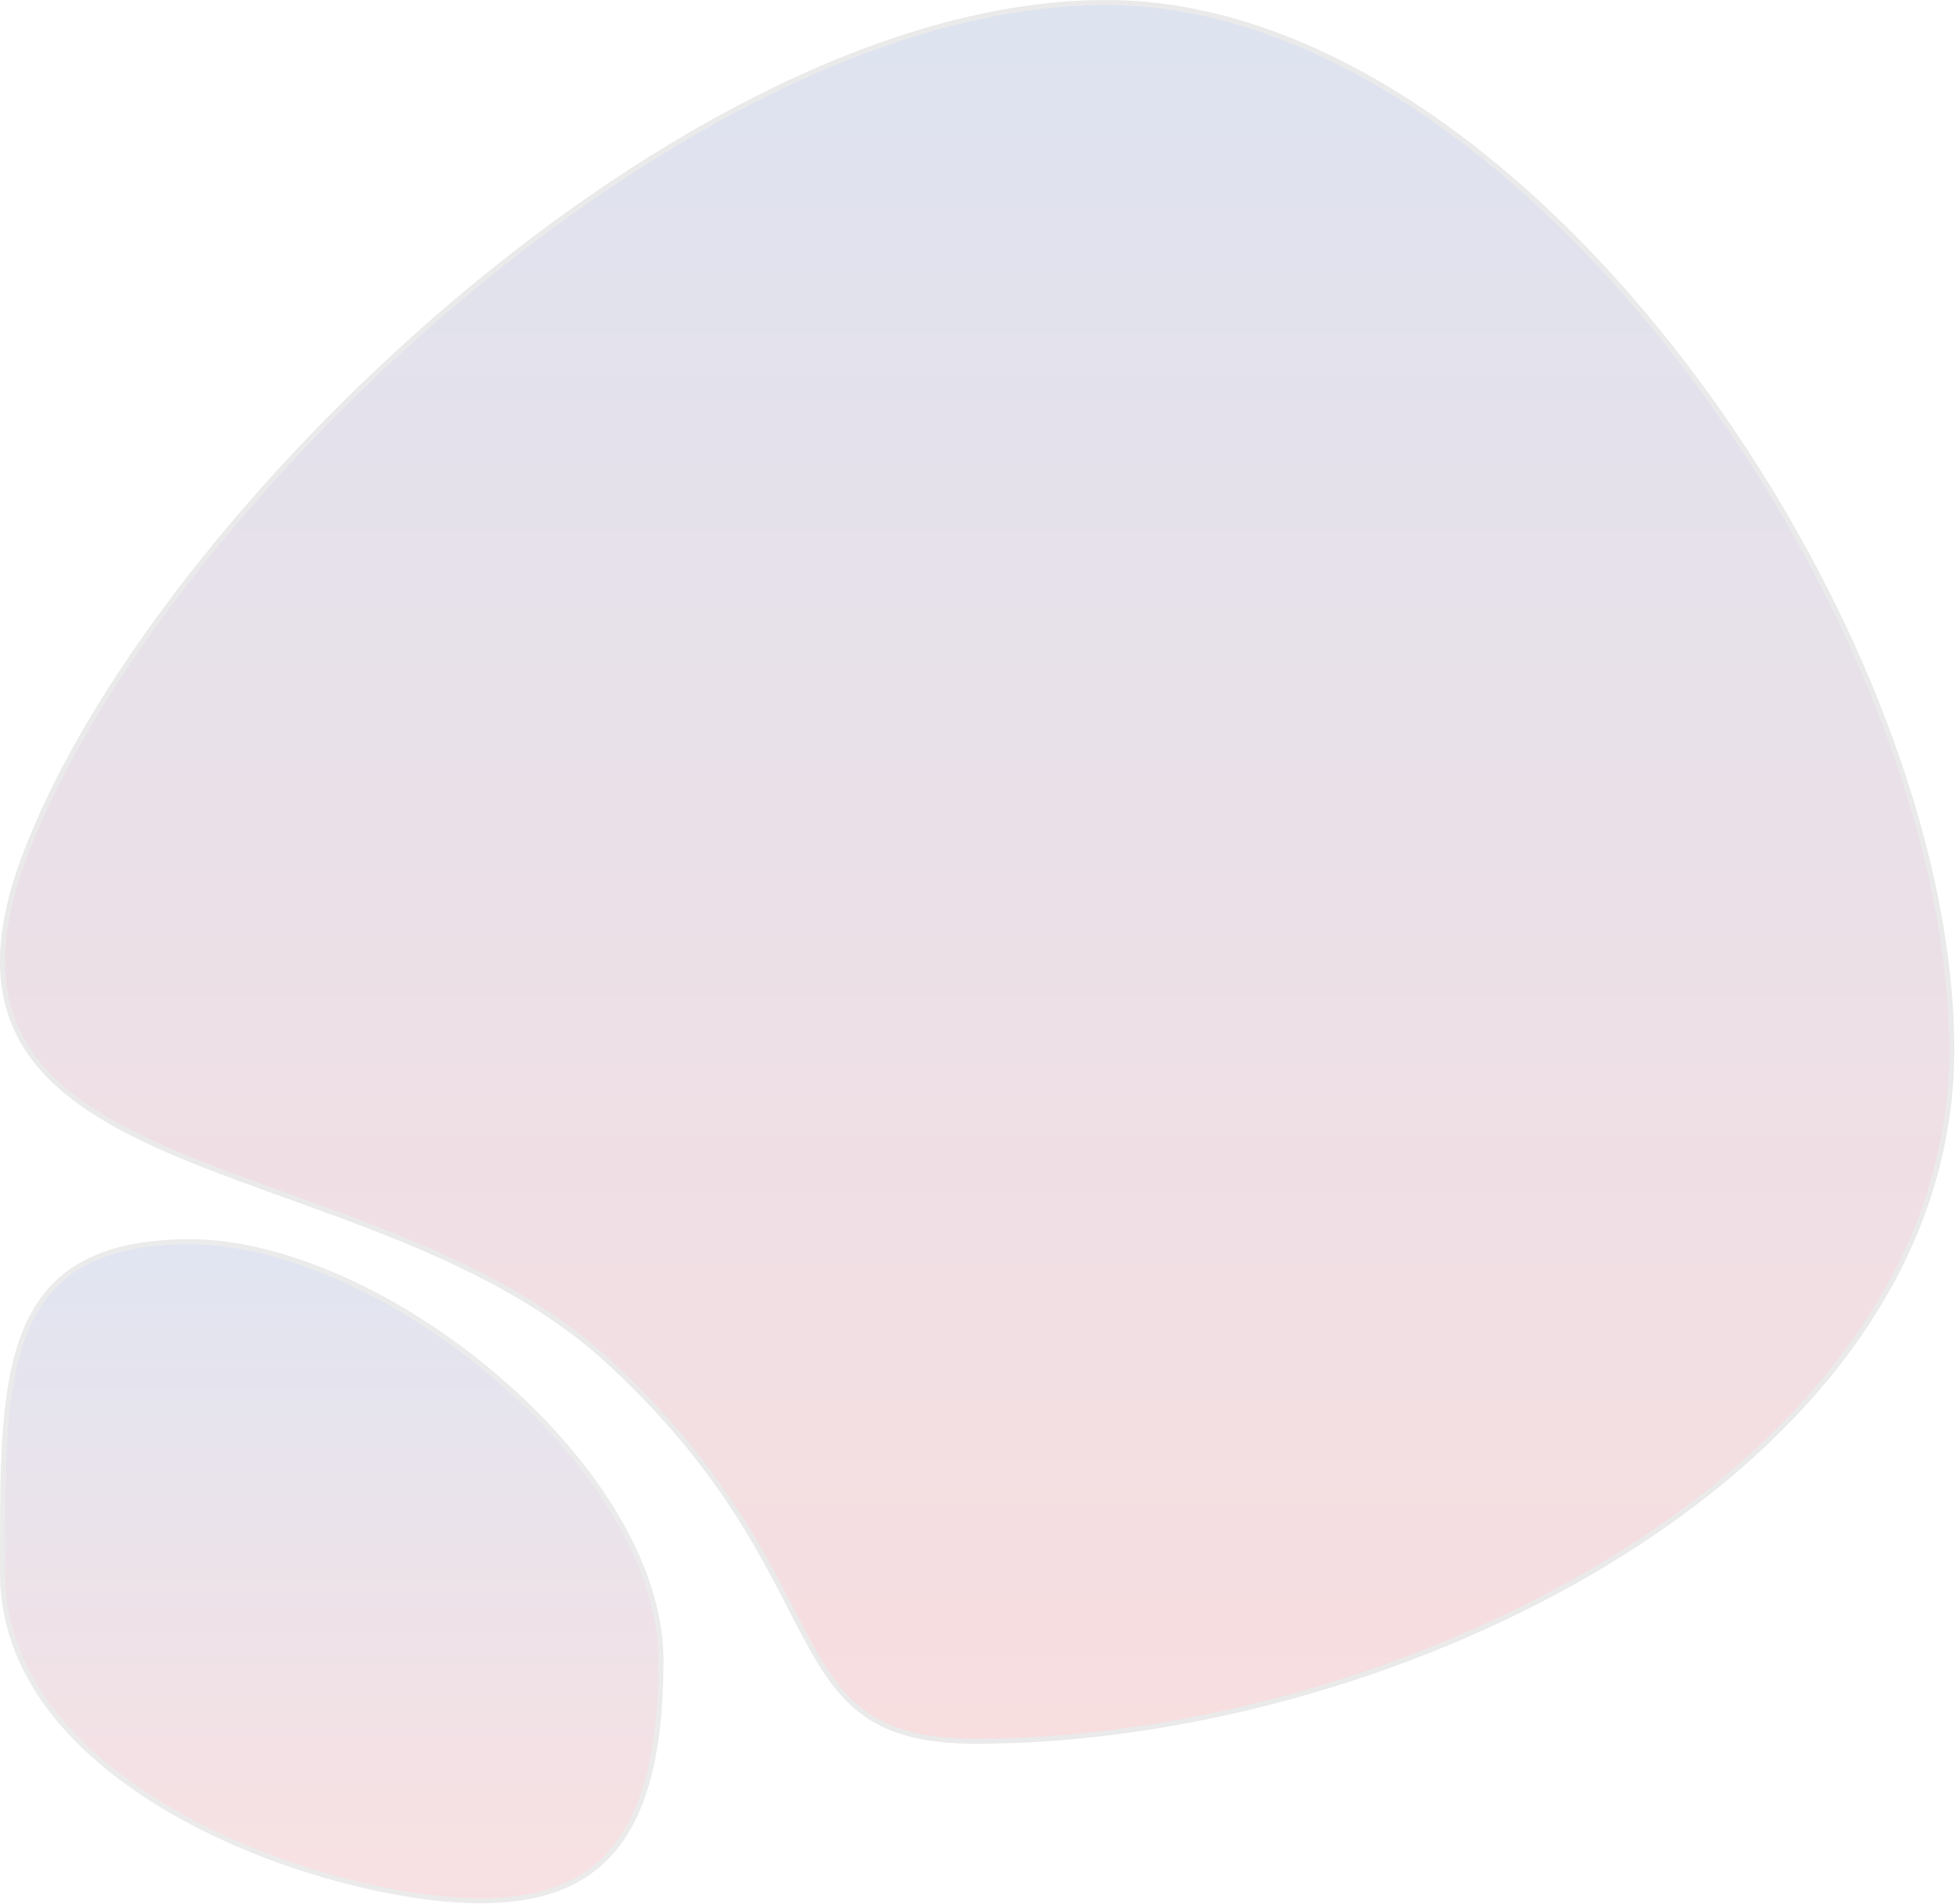 <svg width="386" height="376" viewBox="0 0 386 376" fill="none" xmlns="http://www.w3.org/2000/svg">
  <g opacity="0.15">
    <path d="M192.616 343.825C181.764 343.825 174.462 341.69 168.939 336.902C163.758 332.411 160.402 325.885 156.153 317.622C149.743 305.158 140.964 288.088 120.342 269.003C102.75 252.722 78.383 243.946 56.885 236.202C44.718 231.82 33.227 227.68 23.811 222.59C18.792 219.877 14.758 217.112 11.479 214.135C7.847 210.839 5.197 207.344 3.376 203.45C-0.806 194.507 -0.43 183.563 4.526 169.992C10.551 153.497 21.635 134.544 36.582 115.181C51.572 95.763 69.861 76.694 89.473 60.038C99.674 51.373 110.167 43.417 120.659 36.391C131.626 29.047 142.63 22.696 153.365 17.515C164.657 12.063 175.756 7.859 186.352 5.018C197.531 2.02 208.308 0.5 218.382 0.5C228.455 0.5 238.882 2.336 249.374 5.957C259.346 9.399 269.475 14.485 279.48 21.073C289.043 27.37 298.536 35.066 307.696 43.946C316.536 52.516 325.054 62.176 333.015 72.658C348.625 93.211 361.747 116.458 370.96 139.886C375.59 151.659 379.169 163.317 381.597 174.537C384.093 186.076 385.359 197.098 385.359 207.298C385.359 227.062 379.178 246.014 366.989 263.628C361.361 271.76 354.428 279.609 346.381 286.956C338.681 293.988 329.894 300.624 320.264 306.681C310.982 312.52 300.877 317.847 290.23 322.514C279.857 327.061 268.972 330.982 257.877 334.169C246.919 337.316 235.792 339.737 224.805 341.365C213.788 342.997 202.958 343.825 192.616 343.825Z" fill="url(#paint0_linear_2_4)"/>
    <path d="M218.382 1C208.351 1 197.619 2.514 186.481 5.501C175.916 8.334 164.847 12.527 153.582 17.965C142.868 23.136 131.885 29.476 120.938 36.807C110.461 43.822 99.984 51.767 89.796 60.419C70.211 77.053 51.946 96.096 36.978 115.487C22.062 134.809 11.003 153.716 4.996 170.163C0.088 183.603 -0.294 194.422 3.829 203.239C5.621 207.071 8.233 210.514 11.815 213.765C15.064 216.714 19.066 219.457 24.049 222.151C33.431 227.223 44.906 231.356 57.054 235.731C78.598 243.491 103.015 252.286 120.682 268.636C141.369 287.781 150.17 304.896 156.597 317.394C160.822 325.608 164.158 332.096 169.266 336.524C174.692 341.228 181.893 343.325 192.616 343.325C202.934 343.325 213.739 342.499 224.731 340.871C235.697 339.246 246.802 336.829 257.739 333.688C268.813 330.508 279.677 326.594 290.029 322.056C300.653 317.399 310.736 312.083 319.998 306.258C329.603 300.217 338.366 293.598 346.044 286.587C354.063 279.265 360.971 271.445 366.577 263.344C378.708 245.815 384.859 226.958 384.859 207.298C384.859 197.133 383.597 186.147 381.108 174.643C378.686 163.449 375.115 151.817 370.495 140.069C361.298 116.683 348.2 93.478 332.617 72.96C324.671 62.498 316.169 52.858 307.348 44.305C298.211 35.447 288.742 27.77 279.205 21.49C269.235 14.925 259.143 9.858 249.21 6.43C238.771 2.827 228.399 1 218.382 1ZM218.382 -9.15527e-05C301.83 -9.15527e-05 385.859 123.849 385.859 207.298C385.859 290.746 276.064 344.325 192.616 344.325C151.309 344.325 167.142 312.996 120.003 269.37C72.863 225.744 -20.538 237.163 4.057 169.82C28.651 102.478 134.933 -9.15527e-05 218.382 -9.15527e-05Z" fill="#707070"/>
  </g>
  <g opacity="0.14">
    <path d="M94.93 375.321C91.577 375.321 87.873 375.057 83.921 374.536C75.361 373.407 66.087 371.172 57.101 368.071C52.275 366.406 47.58 364.505 43.145 362.421C38.425 360.204 33.974 357.766 29.917 355.176C20.926 349.436 13.857 342.974 8.908 335.968C3.331 328.074 0.503 319.532 0.503 310.582C0.503 309.639 0.503 308.703 0.502 307.773C0.49 289.452 0.48 273.629 5.12 262.57C7.544 256.792 11.112 252.61 16.028 249.786C18.649 248.281 21.729 247.133 25.182 246.376C28.762 245.591 32.889 245.193 37.447 245.193C42.102 245.193 47.125 245.859 52.378 247.175C57.451 248.445 62.73 250.317 68.07 252.738C78.537 257.484 88.993 264.228 98.308 272.241C107.823 280.425 115.794 289.646 121.359 298.905C124.288 303.778 126.55 308.654 128.082 313.4C129.687 318.373 130.502 323.235 130.502 327.853C130.502 336.37 129.81 343.446 128.386 349.486C127.68 352.483 126.778 355.239 125.707 357.675C124.639 360.106 123.365 362.302 121.921 364.203C120.484 366.095 118.829 367.761 117.001 369.154C115.183 370.539 113.13 371.703 110.9 372.614C106.437 374.435 101.213 375.321 94.93 375.321Z" fill="url(#paint1_linear_2_4)"/>
    <path d="M37.447 245.693C32.925 245.693 28.834 246.087 25.289 246.864C21.886 247.611 18.854 248.74 16.277 250.22C11.46 252.987 7.961 257.09 5.581 262.764C0.98 273.729 0.99 289.505 1.002 307.773C1.003 308.702 1.003 309.639 1.003 310.582C1.003 319.427 3.8 327.871 9.316 335.68C14.228 342.632 21.25 349.05 30.186 354.755C34.225 357.333 38.657 359.76 43.358 361.969C47.776 364.045 52.455 365.939 57.264 367.598C66.219 370.688 75.459 372.916 83.987 374.04C87.917 374.558 91.599 374.821 94.93 374.821C101.147 374.821 106.309 373.947 110.711 372.151C112.9 371.257 114.915 370.115 116.698 368.756C118.49 367.391 120.113 365.757 121.523 363.901C122.943 362.031 124.197 359.869 125.249 357.474C126.309 355.065 127.2 352.339 127.9 349.371C129.314 343.37 130.002 336.331 130.002 327.853C130.002 323.287 129.196 318.477 127.606 313.554C126.085 308.844 123.839 304.002 120.93 299.163C115.392 289.948 107.457 280.77 97.983 272.62C88.703 264.638 78.288 257.92 67.864 253.193C62.551 250.784 57.3 248.923 52.257 247.66C47.043 246.354 42.061 245.693 37.447 245.693ZM37.447 244.693C75.874 244.693 131.002 289.425 131.002 327.853C131.002 366.281 116.605 379.349 83.856 375.031C51.106 370.714 0.003 349.01 0.003 310.582C0.003 272.154 -0.981 244.693 37.447 244.693Z" fill="#707070"/>
  </g>
  <defs>
    <linearGradient id="paint0_linear_2_4" x1="192.93" y1="0.5" x2="192.93" y2="343.825" gradientUnits="userSpaceOnUse">
    <stop stop-color="#1E419B"/>
    <stop offset="1" stop-color="#CE2029"/>
    </linearGradient>
    <linearGradient id="paint1_linear_2_4" x1="65.501" y1="245.193" x2="65.501" y2="375.321" gradientUnits="userSpaceOnUse">
    <stop stop-color="#1E419B"/>
    <stop offset="1" stop-color="#CE2029"/>
    </linearGradient>
  </defs>
</svg>
